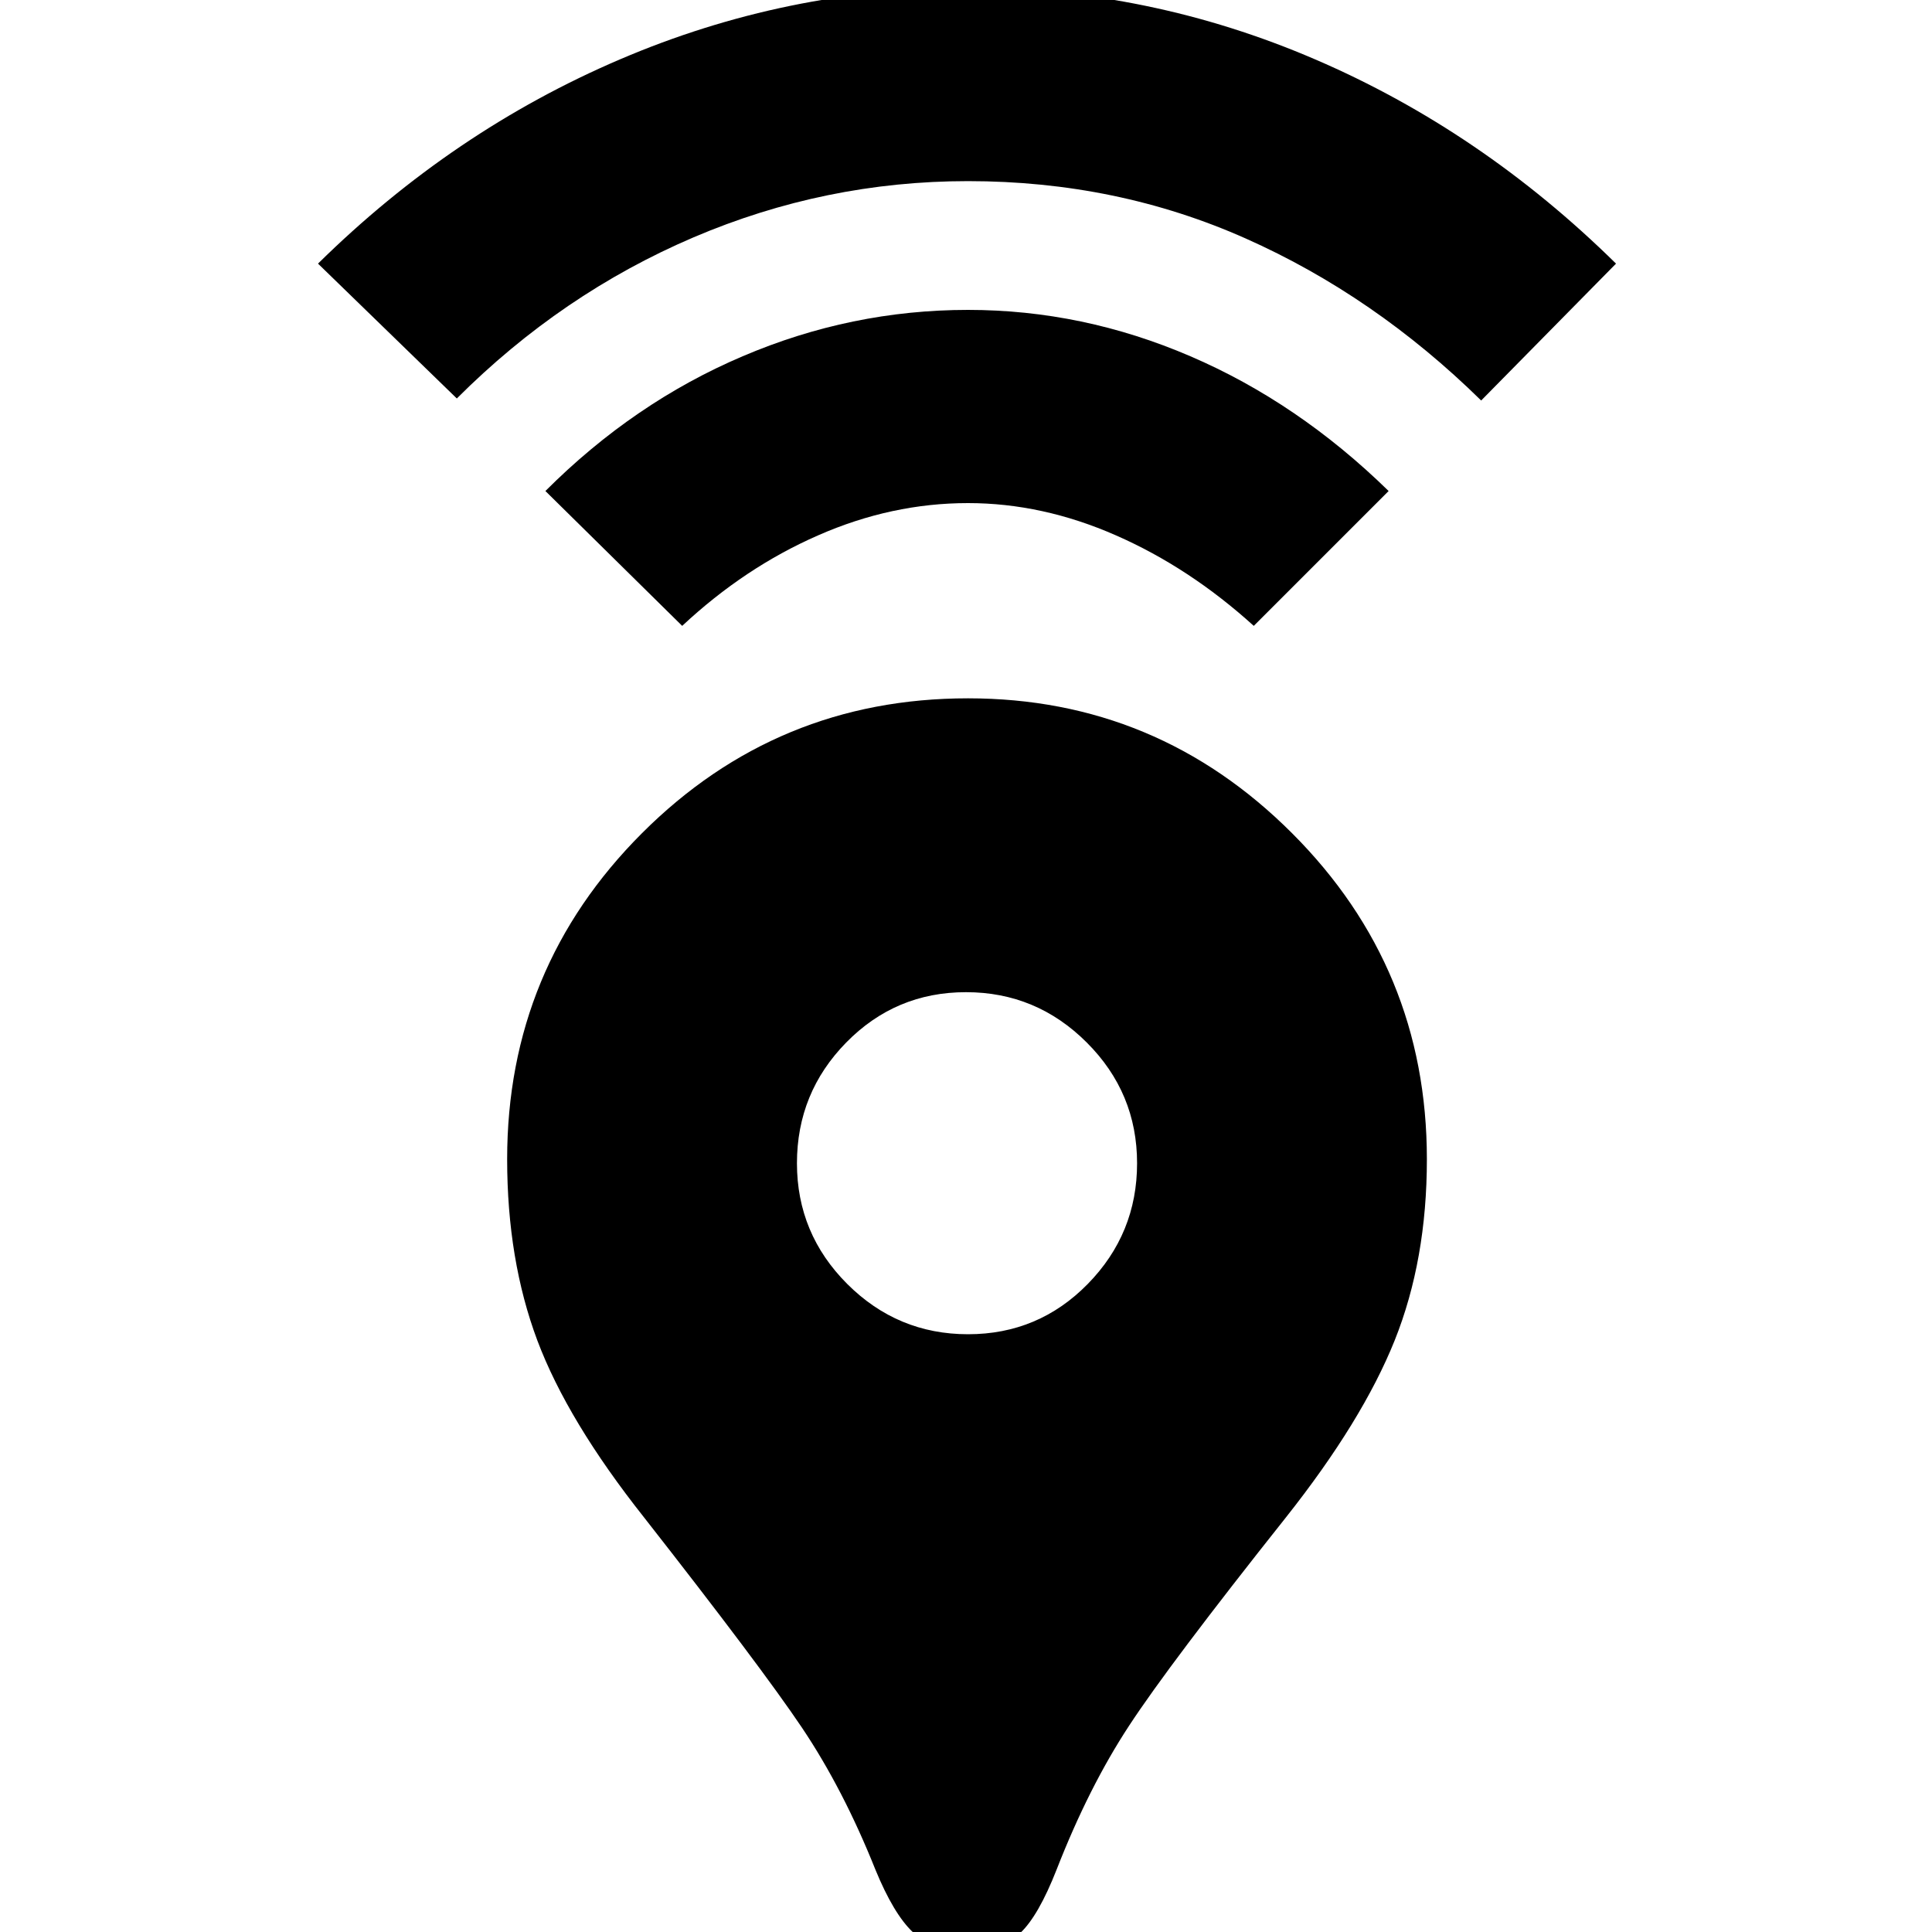 <svg xmlns="http://www.w3.org/2000/svg" height="20" width="20"><path d="M10.021 20.188Q9.646 20.188 9.448 20Q9.25 19.812 9.062 19.354Q8.729 18.521 8.302 17.885Q7.875 17.25 6.667 15.708Q5.875 14.708 5.562 13.875Q5.25 13.042 5.25 12Q5.25 10.021 6.646 8.625Q8.042 7.229 10.021 7.229Q11.979 7.229 13.375 8.625Q14.771 10.021 14.771 12Q14.771 13.042 14.438 13.875Q14.104 14.708 13.312 15.708Q12.104 17.229 11.688 17.865Q11.271 18.5 10.938 19.354Q10.75 19.833 10.562 20.01Q10.375 20.188 10.021 20.188ZM10.021 13.812Q10.75 13.812 11.26 13.292Q11.771 12.771 11.771 12.042Q11.771 11.312 11.25 10.792Q10.729 10.271 10 10.271Q9.271 10.271 8.76 10.792Q8.25 11.312 8.25 12.042Q8.25 12.771 8.771 13.292Q9.292 13.812 10.021 13.812ZM7.062 6.479 5.646 5.083Q6.562 4.167 7.688 3.688Q8.812 3.208 10.021 3.208Q11.208 3.208 12.323 3.688Q13.438 4.167 14.375 5.083L12.979 6.479Q12.312 5.875 11.552 5.542Q10.792 5.208 10.021 5.208Q9.229 5.208 8.469 5.542Q7.708 5.875 7.062 6.479ZM4.729 4.125 3.292 2.729Q4.688 1.354 6.417 0.615Q8.146 -0.125 10.021 -0.125Q11.896 -0.125 13.615 0.615Q15.333 1.354 16.729 2.729L15.333 4.146Q14.229 3.062 12.896 2.469Q11.562 1.875 10.021 1.875Q8.542 1.875 7.177 2.458Q5.812 3.042 4.729 4.125Z"/></svg>